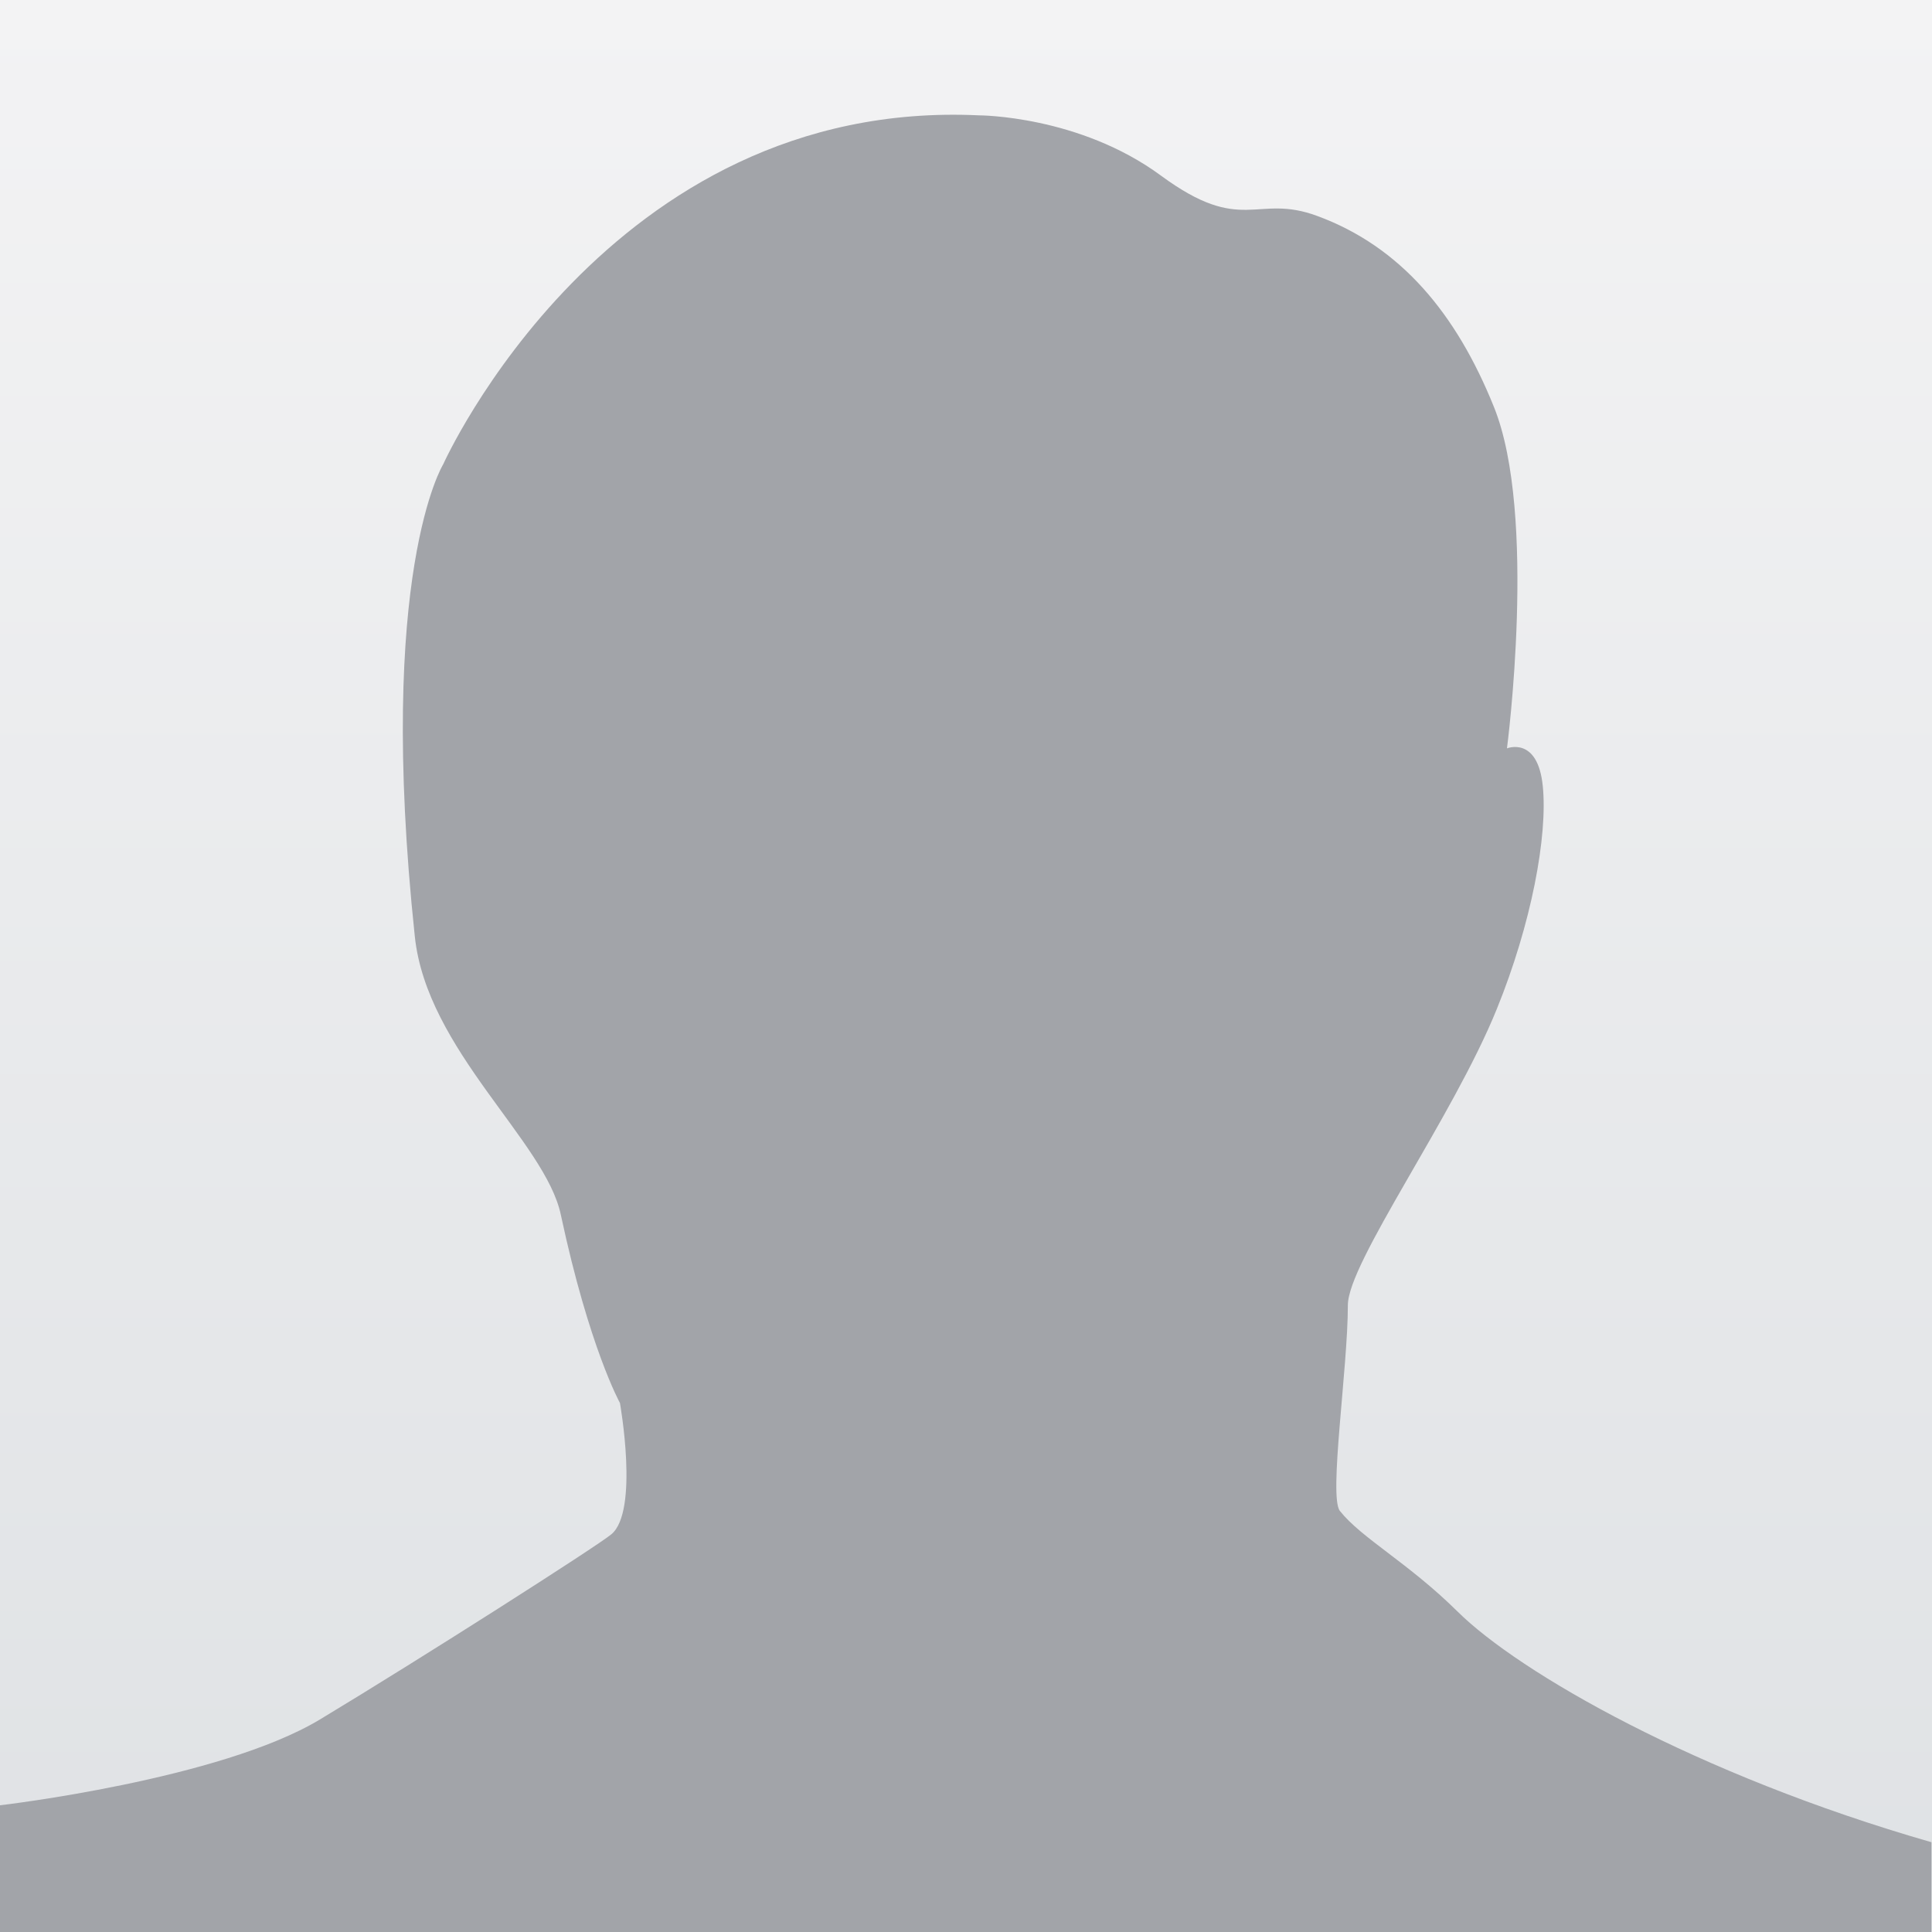 <?xml version="1.0" encoding="utf-8"?>
<!-- Generator: Adobe Illustrator 23.0.2, SVG Export Plug-In . SVG Version: 6.00 Build 0)  -->
<svg version="1.1" id="Layer_1" xmlns="http://www.w3.org/2000/svg" xmlns:xlink="http://www.w3.org/1999/xlink" x="0px" y="0px"
	 width="340px" height="340px" viewBox="0 0 340 340" style="enable-background:new 0 0 340 340;" xml:space="preserve">
<rect x="0" y="0" width="340" height="340" fill="#333333" stroke="none"/>
<style type="text/css">
	.st0{fill:url(#background_1_);}
	.st1{fill:#A2A4A9;}
</style>
<linearGradient id="background_1_" gradientUnits="userSpaceOnUse" x1="170" y1="0" x2="170" y2="378">
	<stop  offset="0" style="stop-color:#F3F3F4"/>
	<stop  offset="1" style="stop-color:#DDE0E3"/>
</linearGradient>
<rect id="background" class="st0" width="340" height="378"/>
<path id="Male" class="st1" d="M0,317.7c0,0,38.7-4.5,56.3-15.1c17.6-10.6,48.8-30.5,51.3-32.6c4.9-4.1,1.5-23.1,1.5-23.1
	s-5.4-9.7-10.4-33.1c-2.7-12.9-23.6-29-25.7-49c-6.8-64.1,5-83.1,5-83.1s28.9-64.5,94.3-61.4c0,0,17.6,0,32,10.6
	c14.4,10.6,16.7,3.1,27.5,7.1c14.7,5.4,24.5,17.2,31.1,33.6c7.7,19,2.3,60.1,2.3,60.1s5.4-2.2,6.3,6.6c0.9,8.8-2,24.3-8.1,39.3
	c-7.7,19-26.2,44.6-26.2,52.1c0,11.1-3.4,33.7-1.4,36.2c3.8,4.8,12,9.1,20.7,17.7c10.8,10.7,42,28.7,83.4,40.6V378L0,377.4V317.7z"
	/>
</svg>
